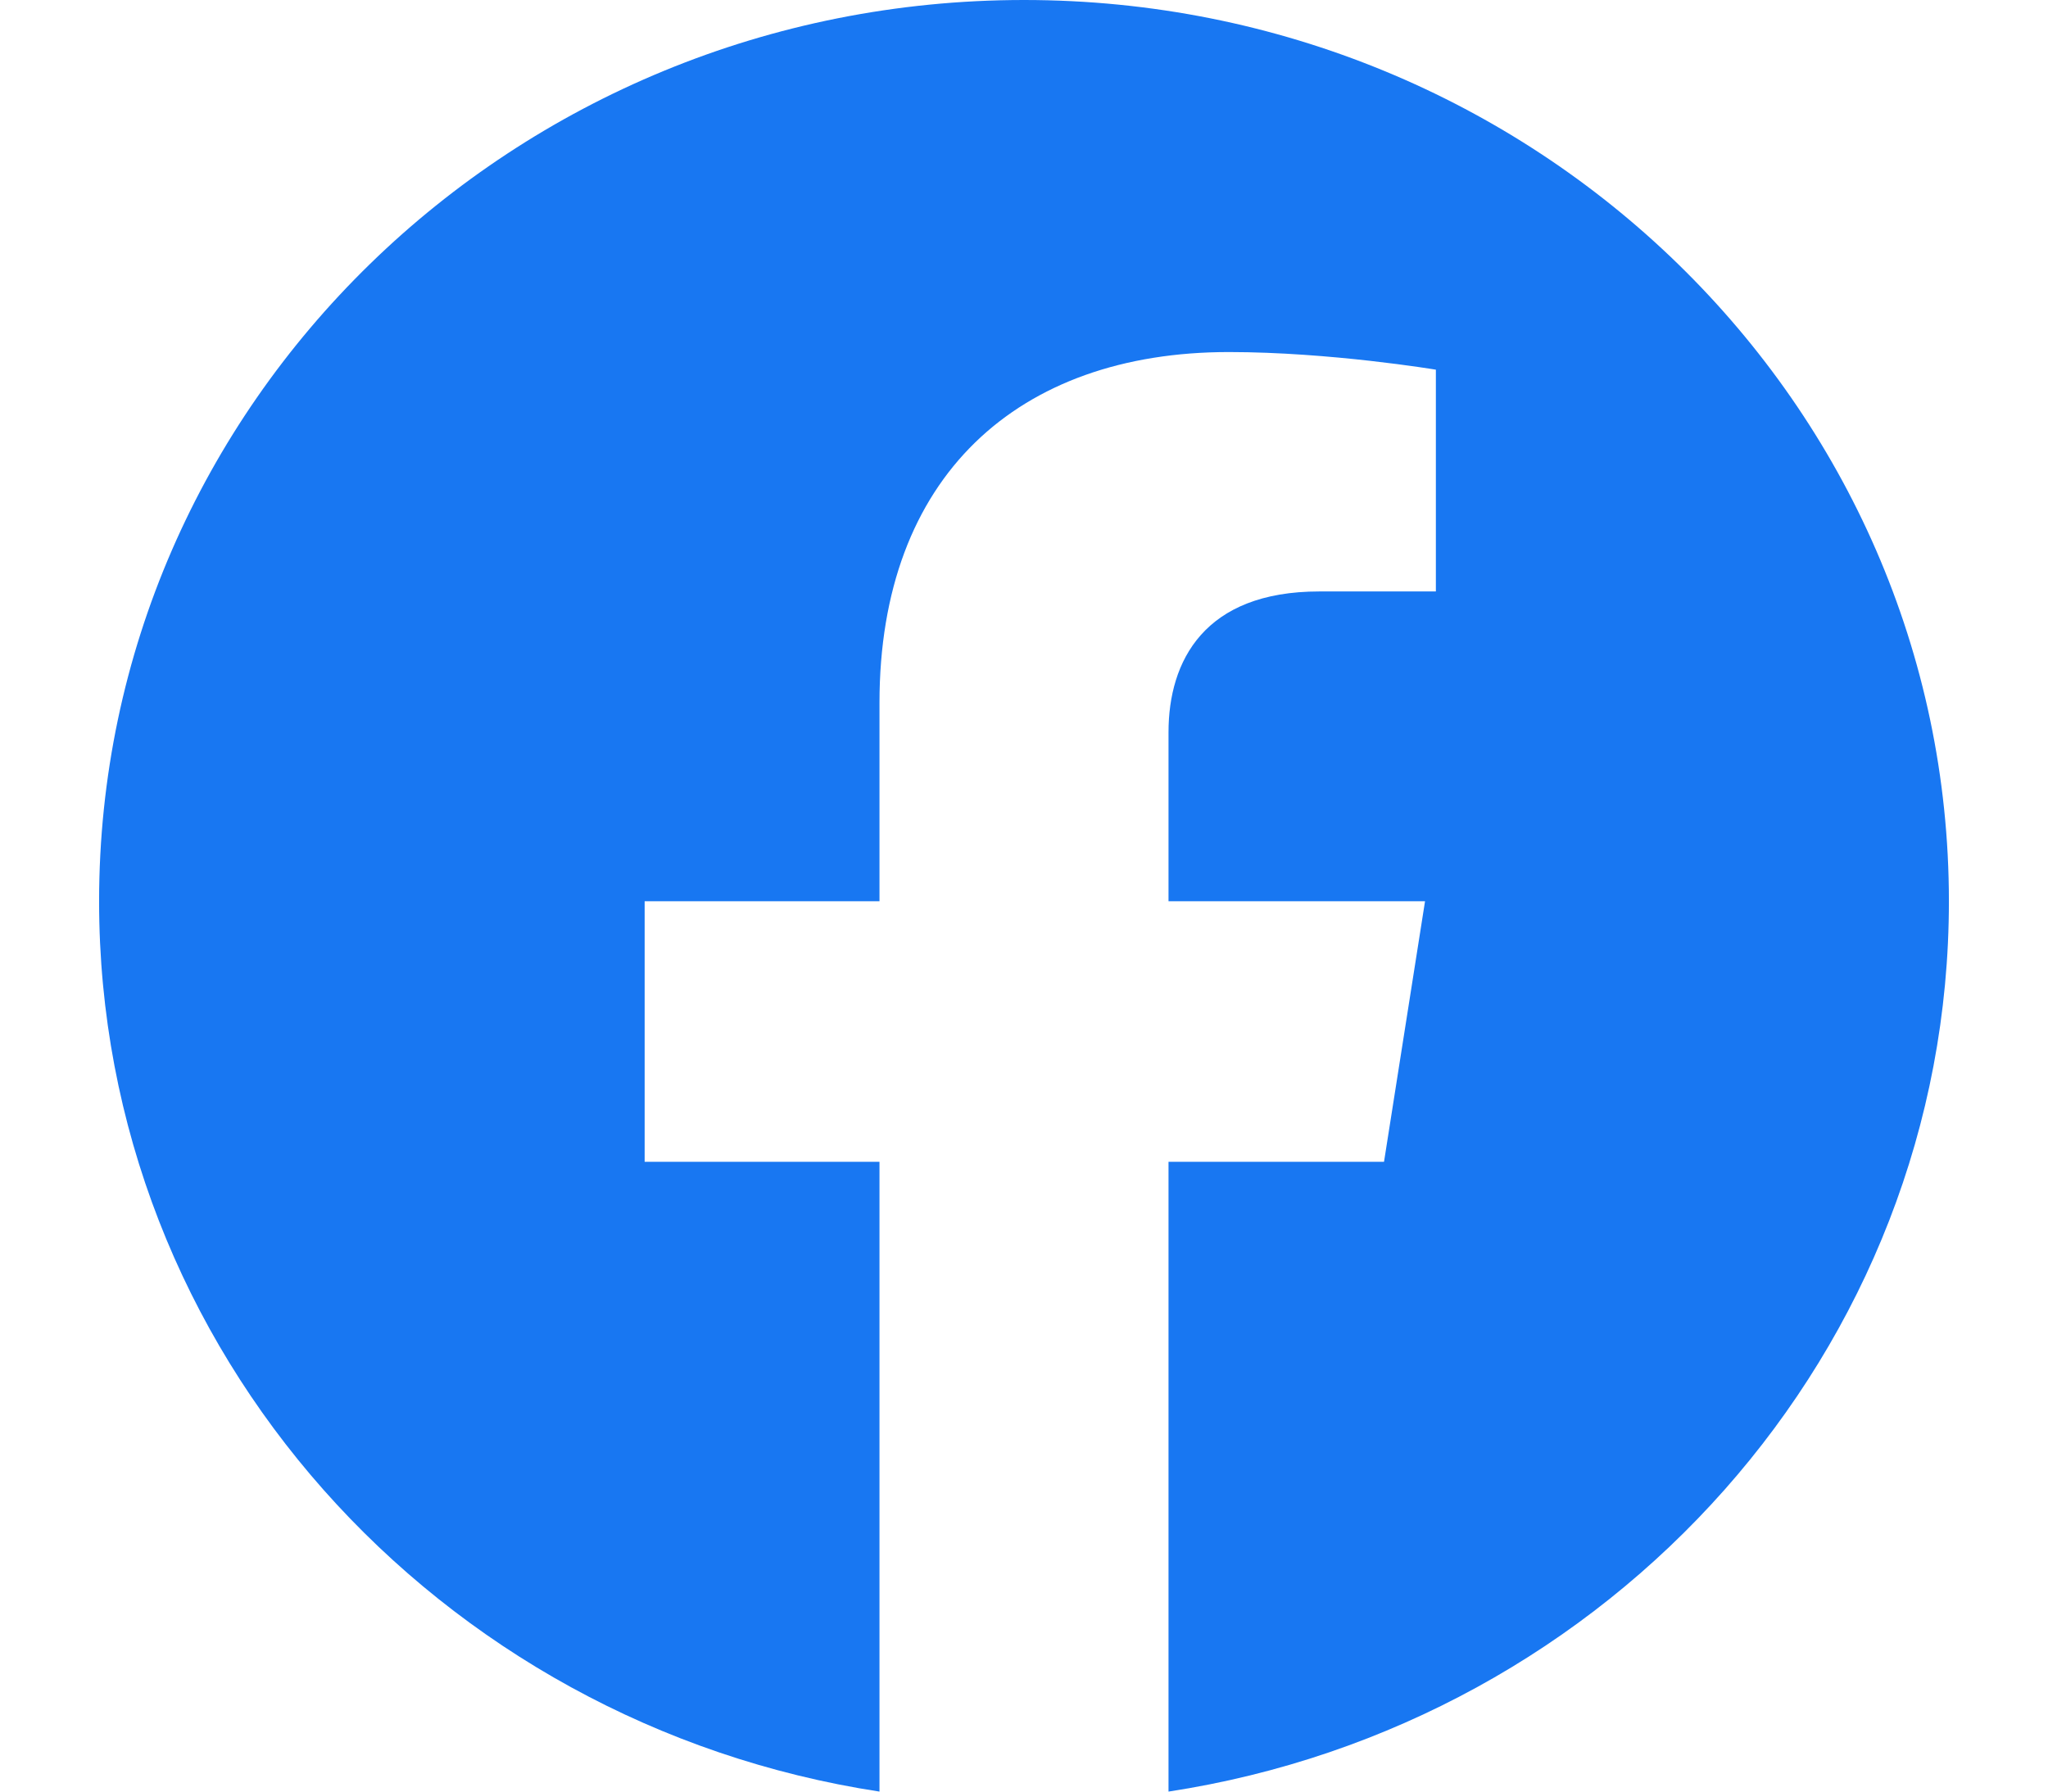 <svg width="40" height="35" viewBox="0 0 64 62" fill="none" xmlns="http://www.w3.org/2000/svg">
<path d="M64 31.189C64 13.964 49.673 0 32 0C14.327 0 0 13.964 0 31.189C0 46.757 11.702 59.66 27 62V40.205H18.875V31.189H27V24.318C27 16.501 31.777 12.183 39.087 12.183C42.588 12.183 46.25 12.793 46.25 12.793V20.468H42.215C38.239 20.468 37 22.872 37 25.339V31.189H45.875L44.456 40.205H37V62C52.298 59.66 64 46.757 64 31.189Z" fill="#1877F2"/>
</svg>
